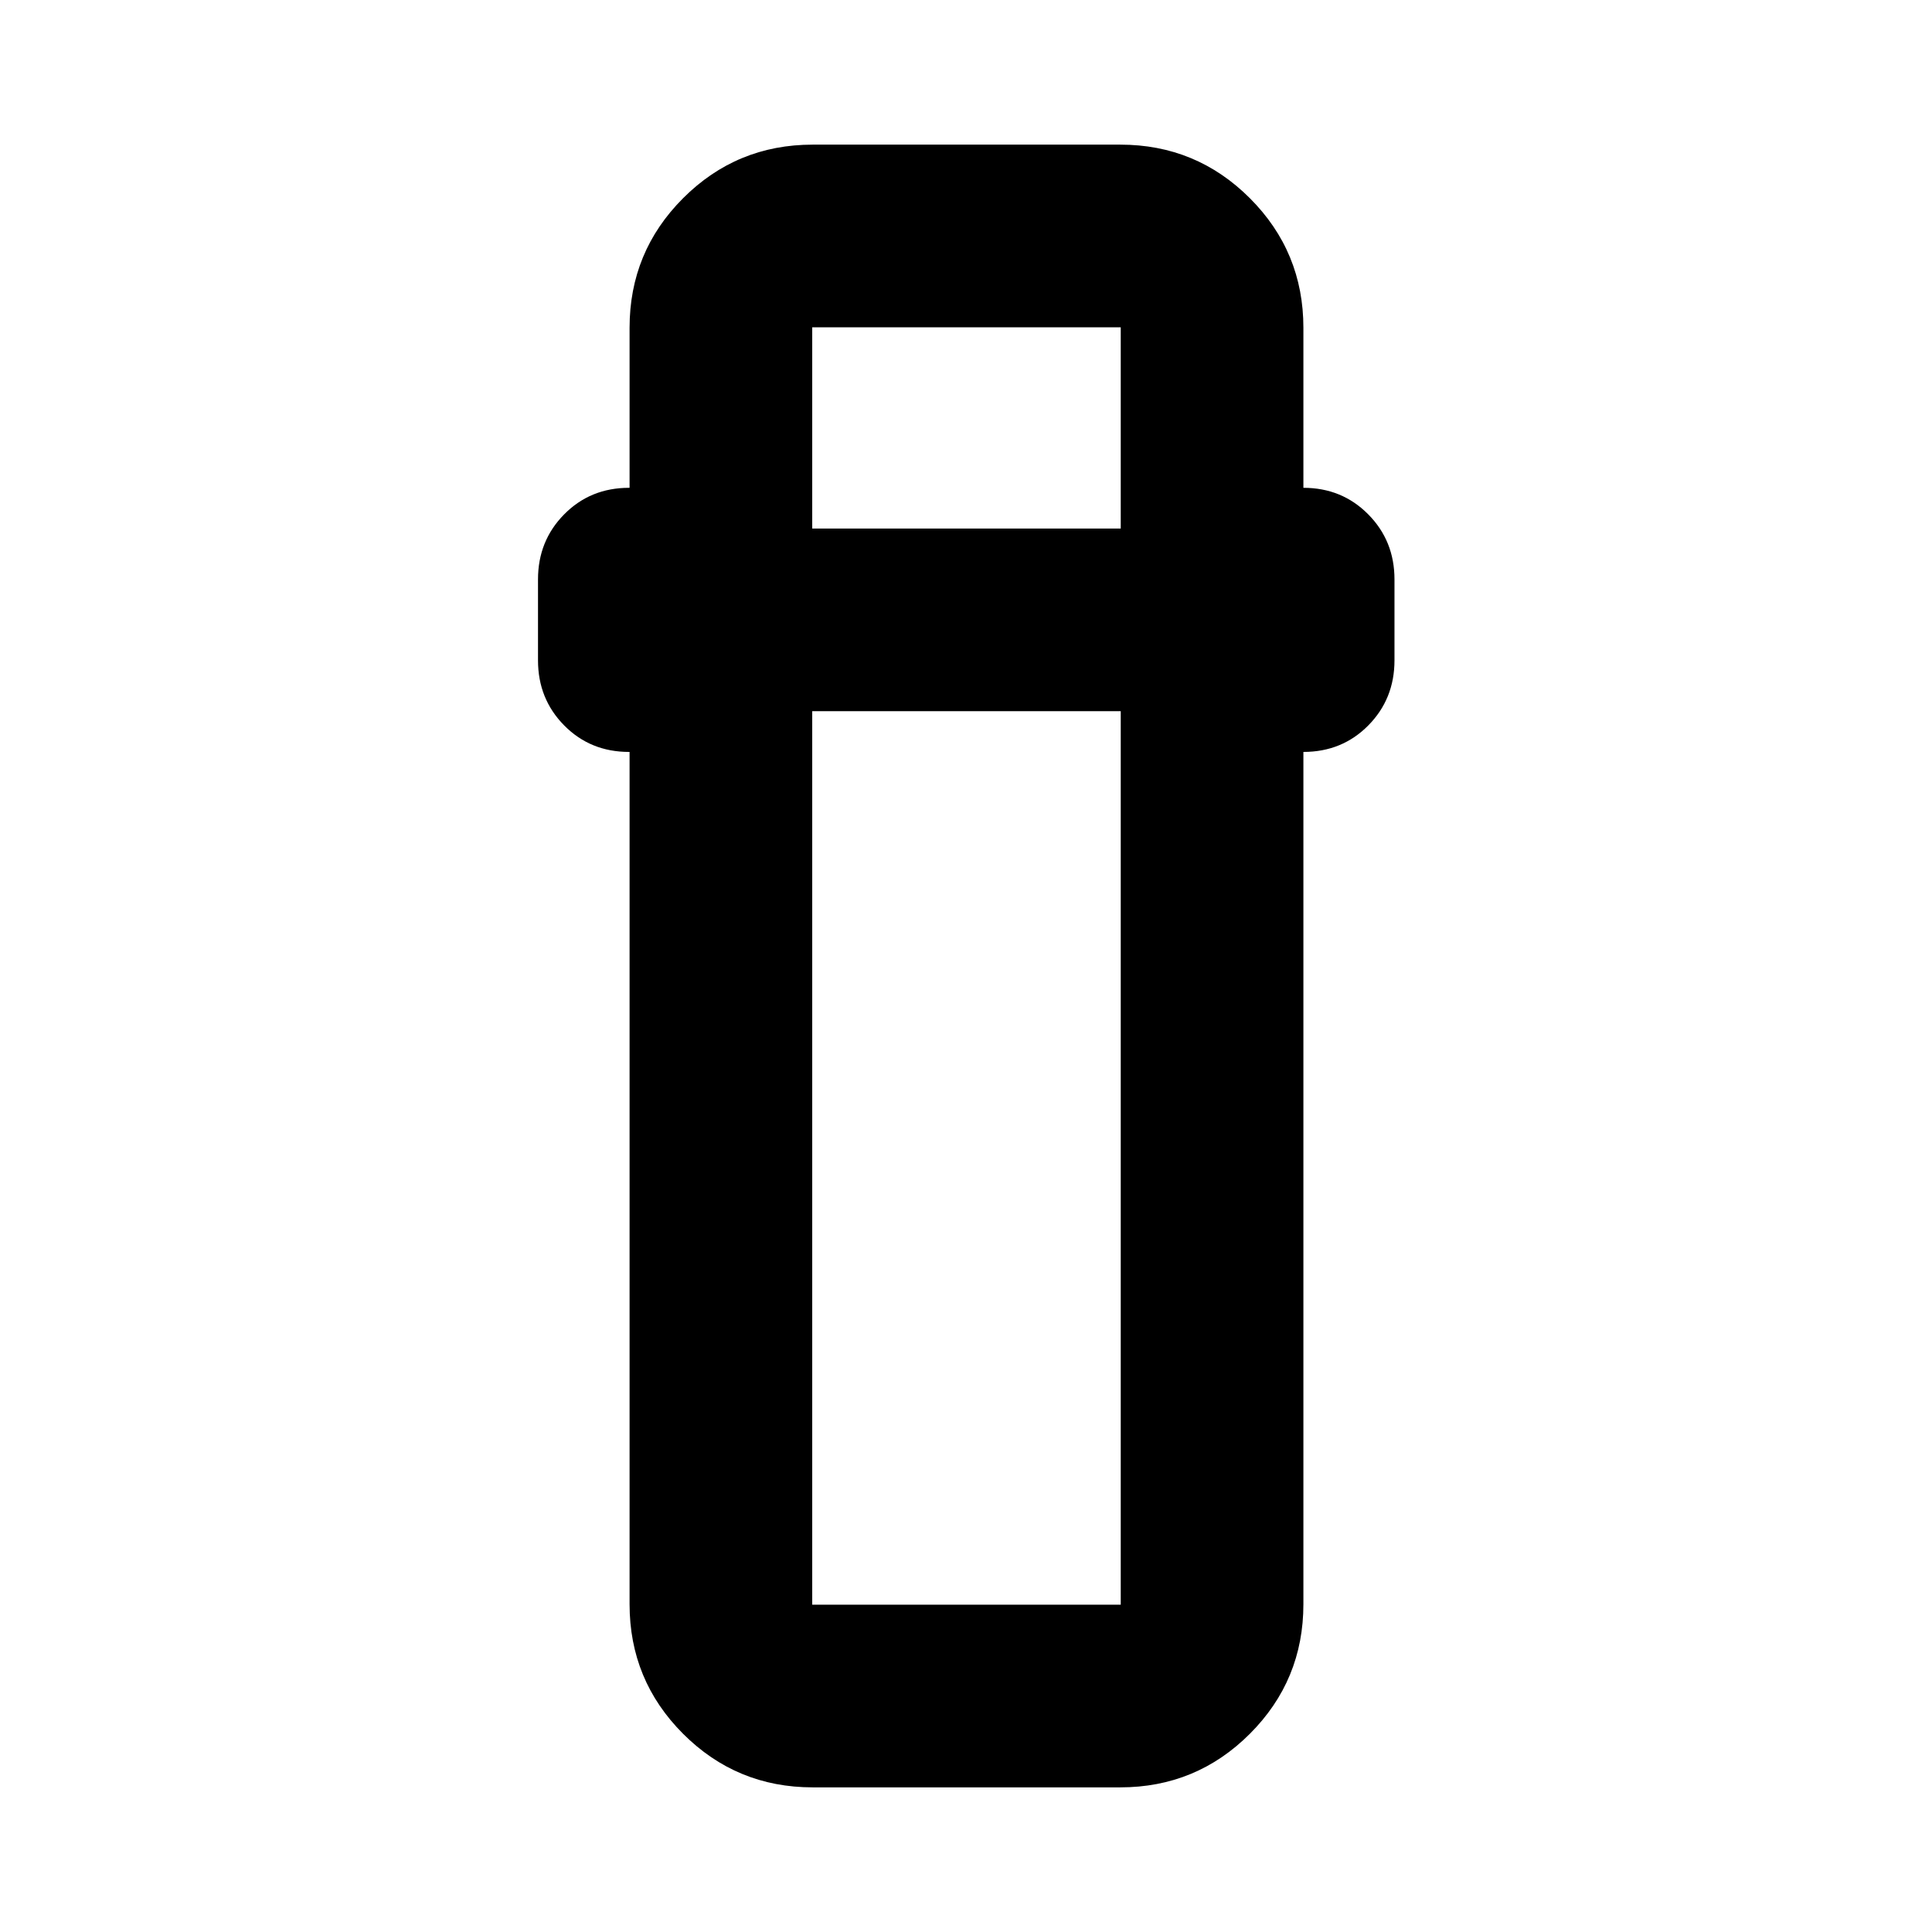 <svg xmlns="http://www.w3.org/2000/svg" height="24" viewBox="0 -960 960 960" width="24"><path d="M403.83-71.87q-37.79 0-64.4-26.61-26.6-26.61-26.6-64.39v-423.5h-.24q-19.24 0-32.25-13.17-13.01-13.18-13.01-32.33v-40.24q0-19.15 13.01-32.32 13.01-13.18 32.25-13.18h.24v-79.52q0-37.78 26.6-64.39 26.61-26.61 64.4-26.61h152.82q37.78 0 64.39 26.61t26.61 64.39v79.52q19.15 0 32.21 13.18 13.05 13.17 13.05 32.32v40.24q0 19.15-13.01 32.33-13.01 13.17-32.25 13.17v423.5q0 37.78-26.61 64.39t-64.39 26.61H403.83Zm-.24-534.74v443.98h153.3v-443.98h-153.3Zm0-90.76h153.3v-100h-153.3v100Zm0 90.76h153.3-153.3Zm0-90.76h153.3-153.3Z"/></svg>
